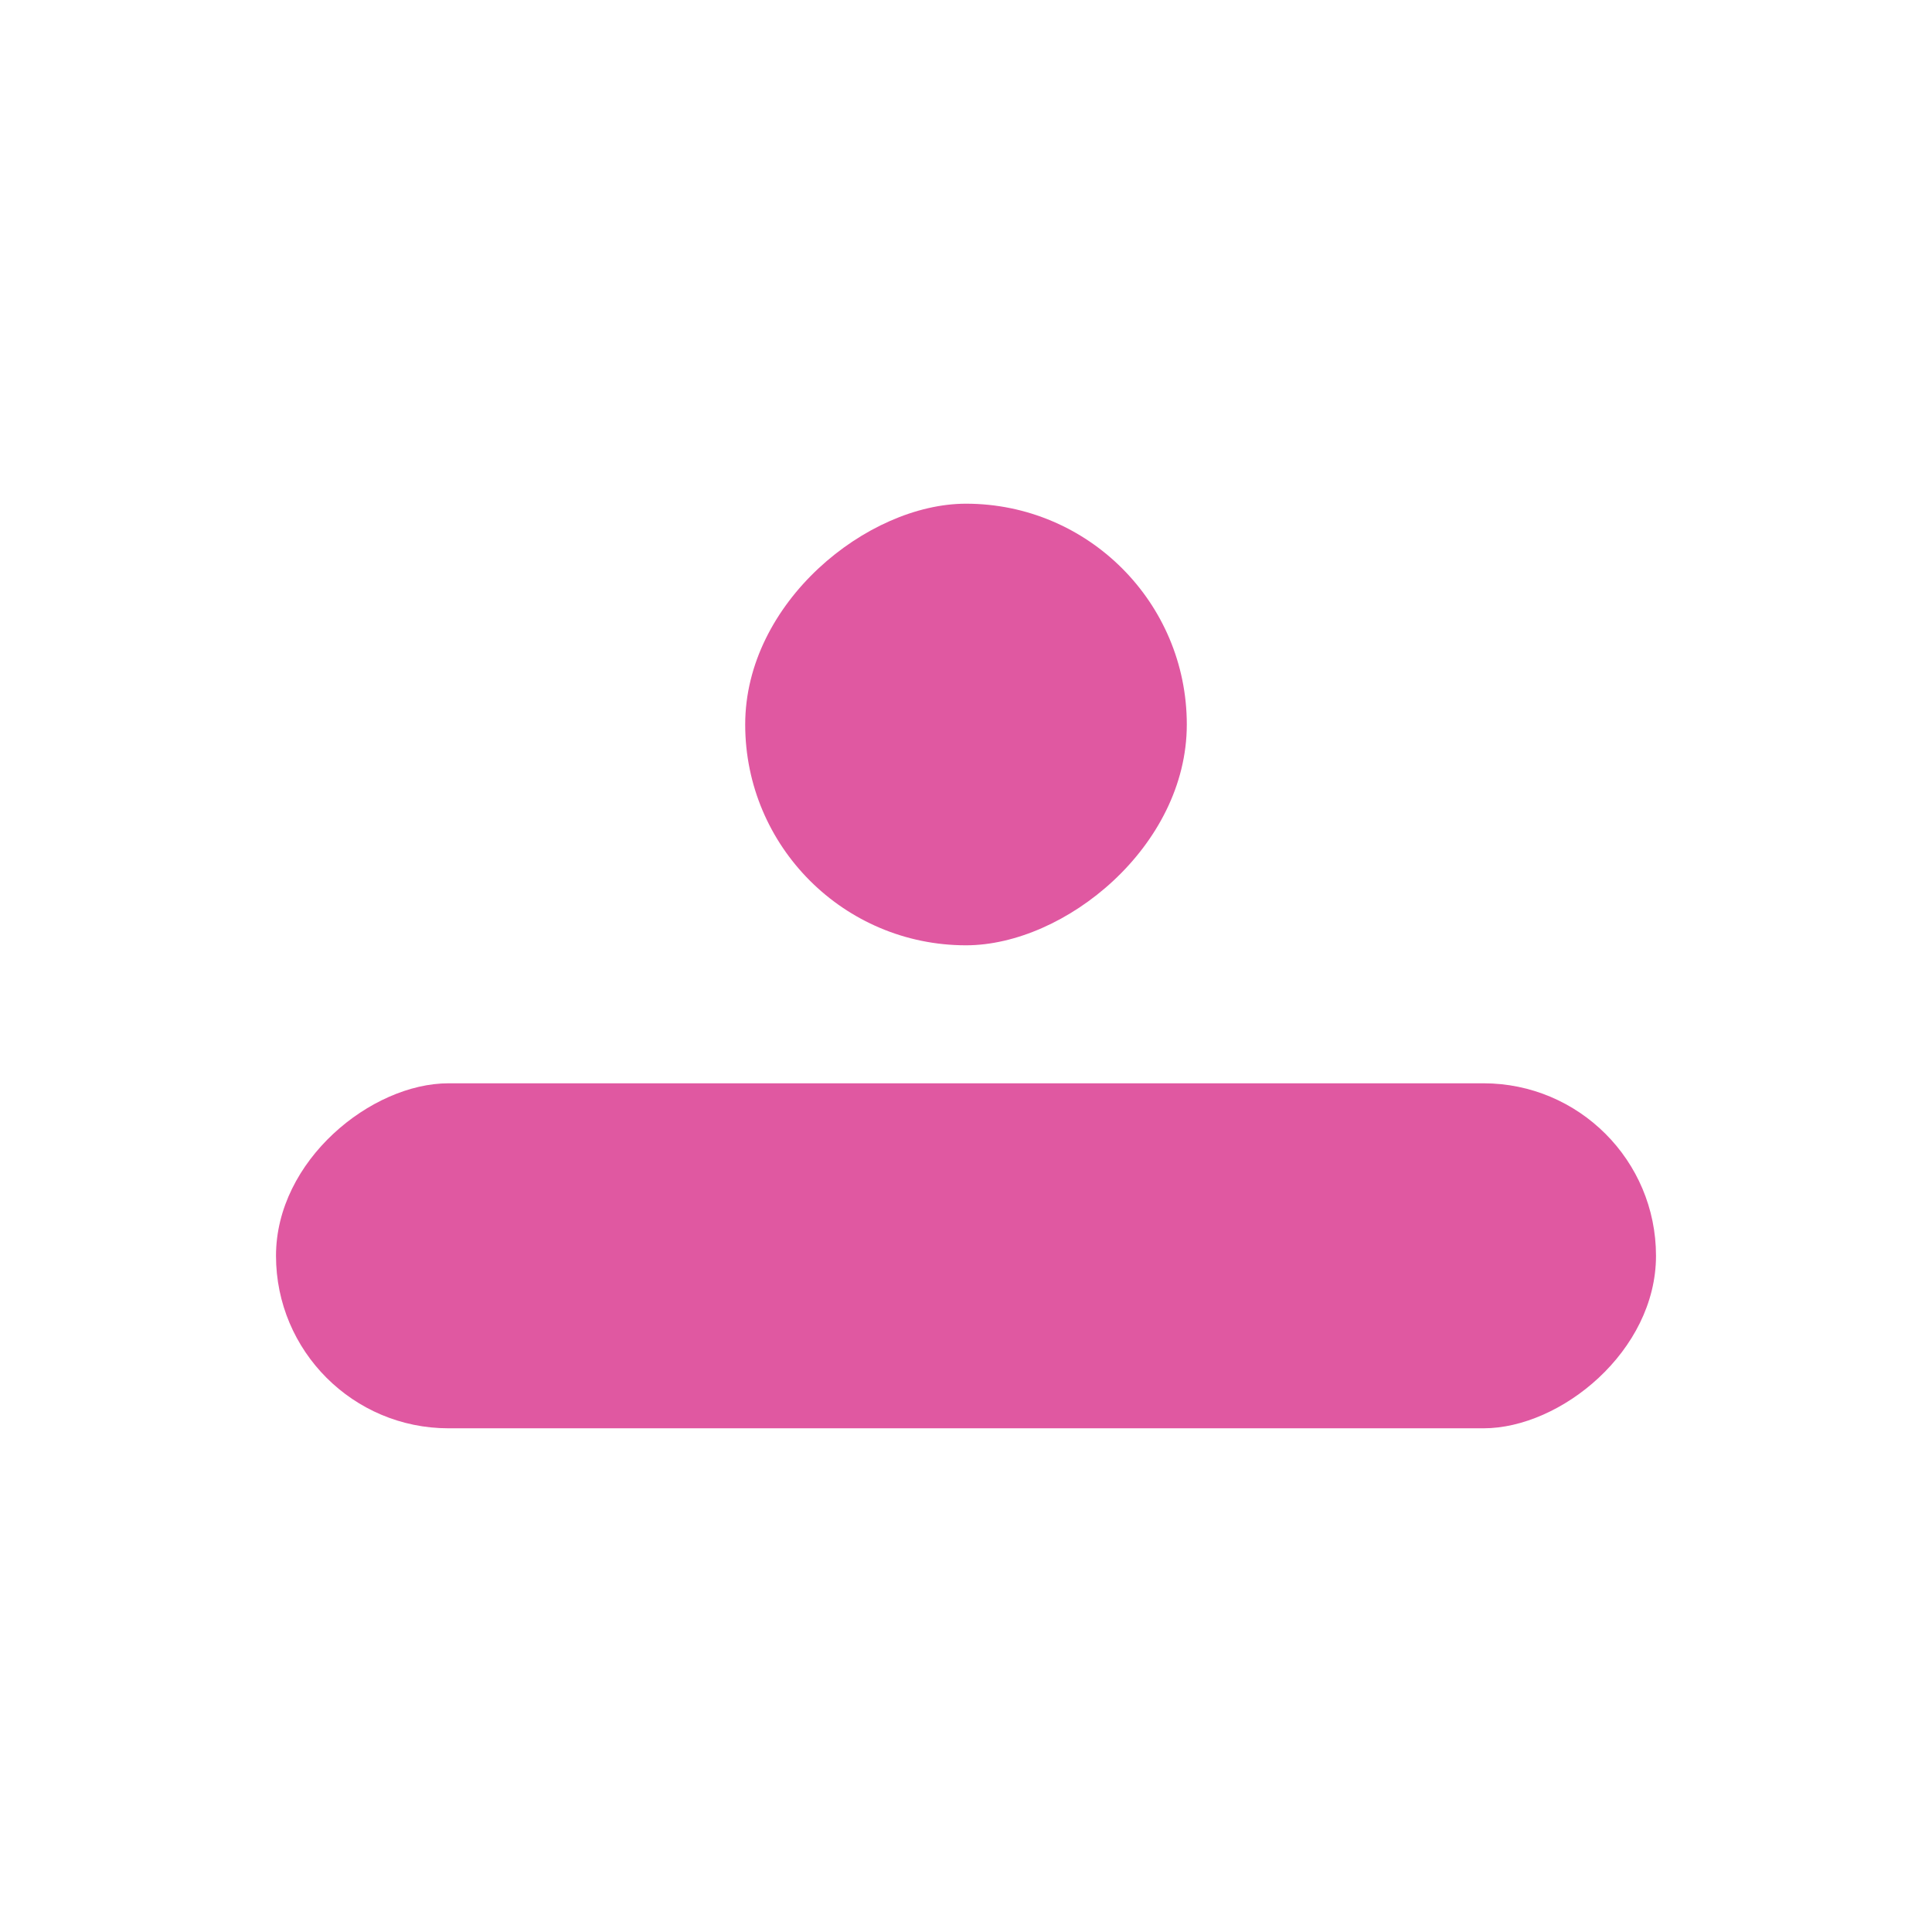 <svg width="280" height="280" viewBox="0 0 280 280" fill="none" xmlns="http://www.w3.org/2000/svg">
<rect x="108" y="137" width="64" height="64" rx="32" transform="rotate(-90 108 137)" fill="#E058A1"/>
<rect x="40" y="207" width="50" height="200" rx="25" transform="rotate(-90 40 207)" fill="#E058A1"/>
</svg>
